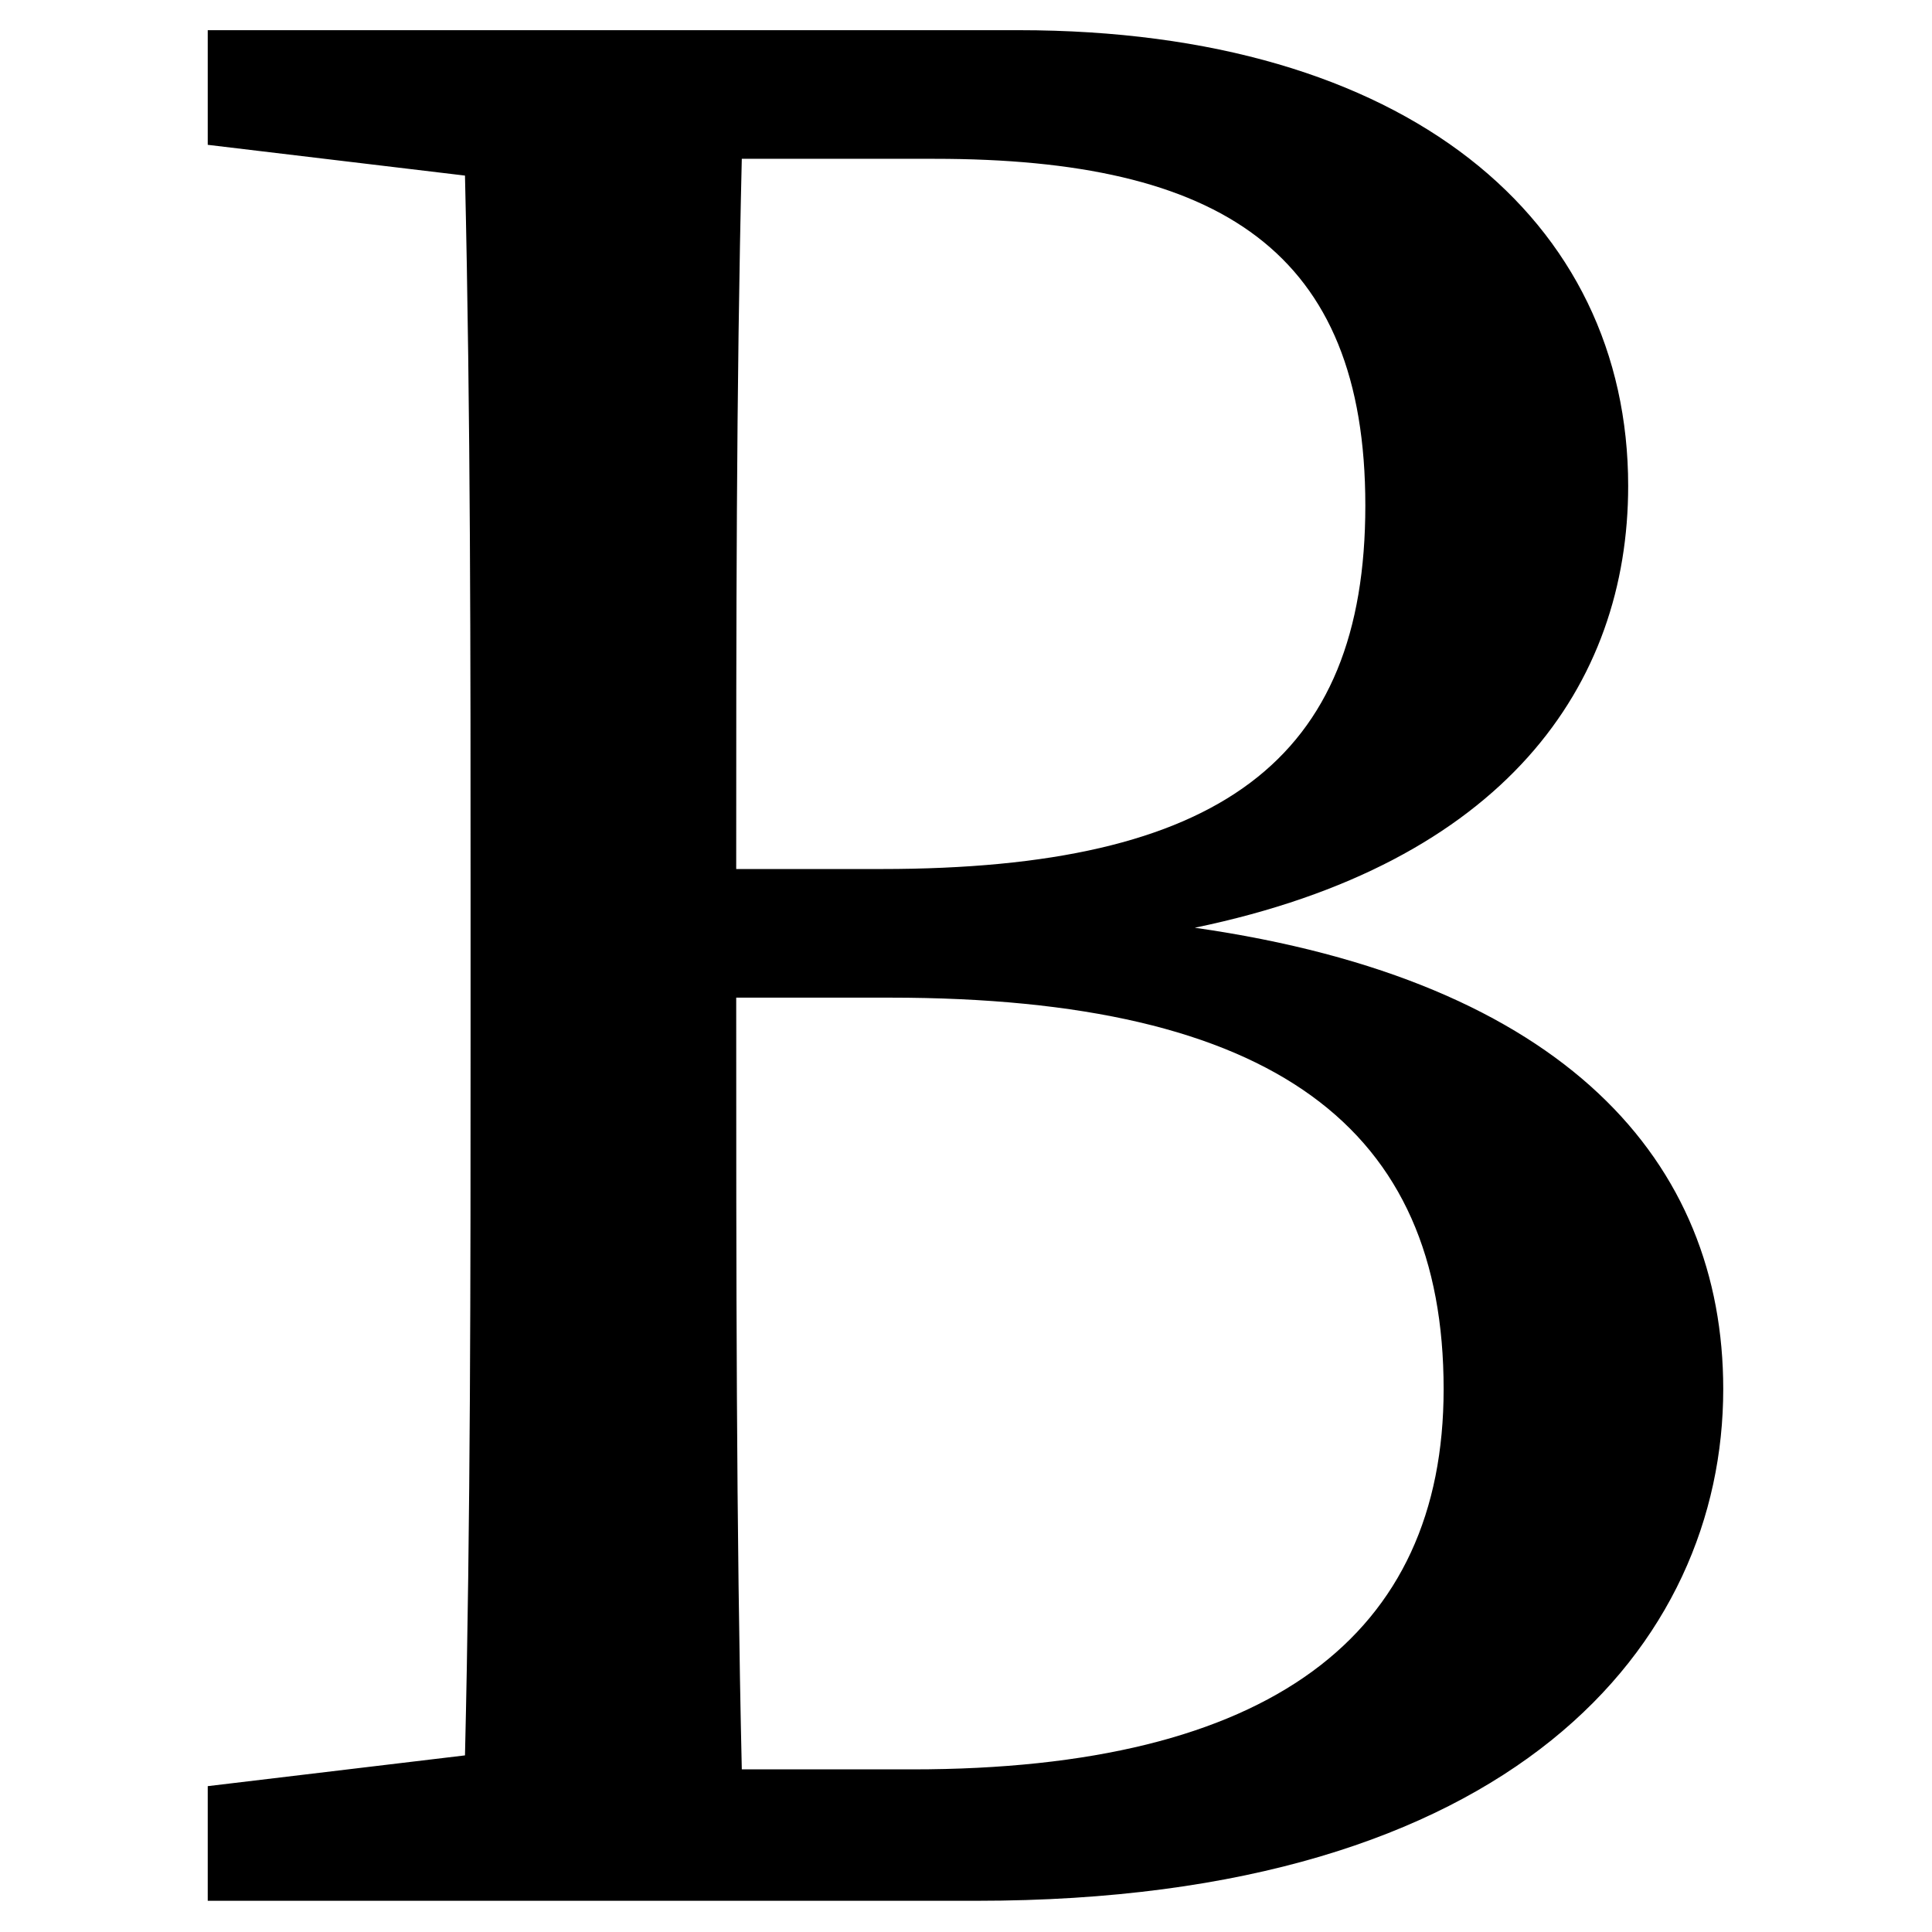 <svg height="512" width="512" xmlns="http://www.w3.org/2000/svg">
<style>
path { fill: black; fill-rule: nonzero; }
</style>
<g transform="translate(8 8) scale(0.741) translate(19.5 669) scale(1 -1)">
<path d="M235,47 c-2,87,-2,177,-2,276 l55,0 c138,0,198,-47,198,-140 c0,-88,-62,-136,-190,-136 z M304,623 c102,0,154,-33,154,-124 c0,-91,-52,-130,-173,-130 l-52,0 c0,86,0,171,2,254 z M44,669 l0,-41 l92,-11 c2,-86,2,-172,2,-258 l0,-49 c0,-87,0,-174,-2,-258 l-92,-11 l0,-41 l275,0 c192,0,267,92,267,183 c0,81,-56,146,-189,165 c111,23,155,87,155,158 c0,95,-79,163,-218,163 z"/>
</g>
</svg>